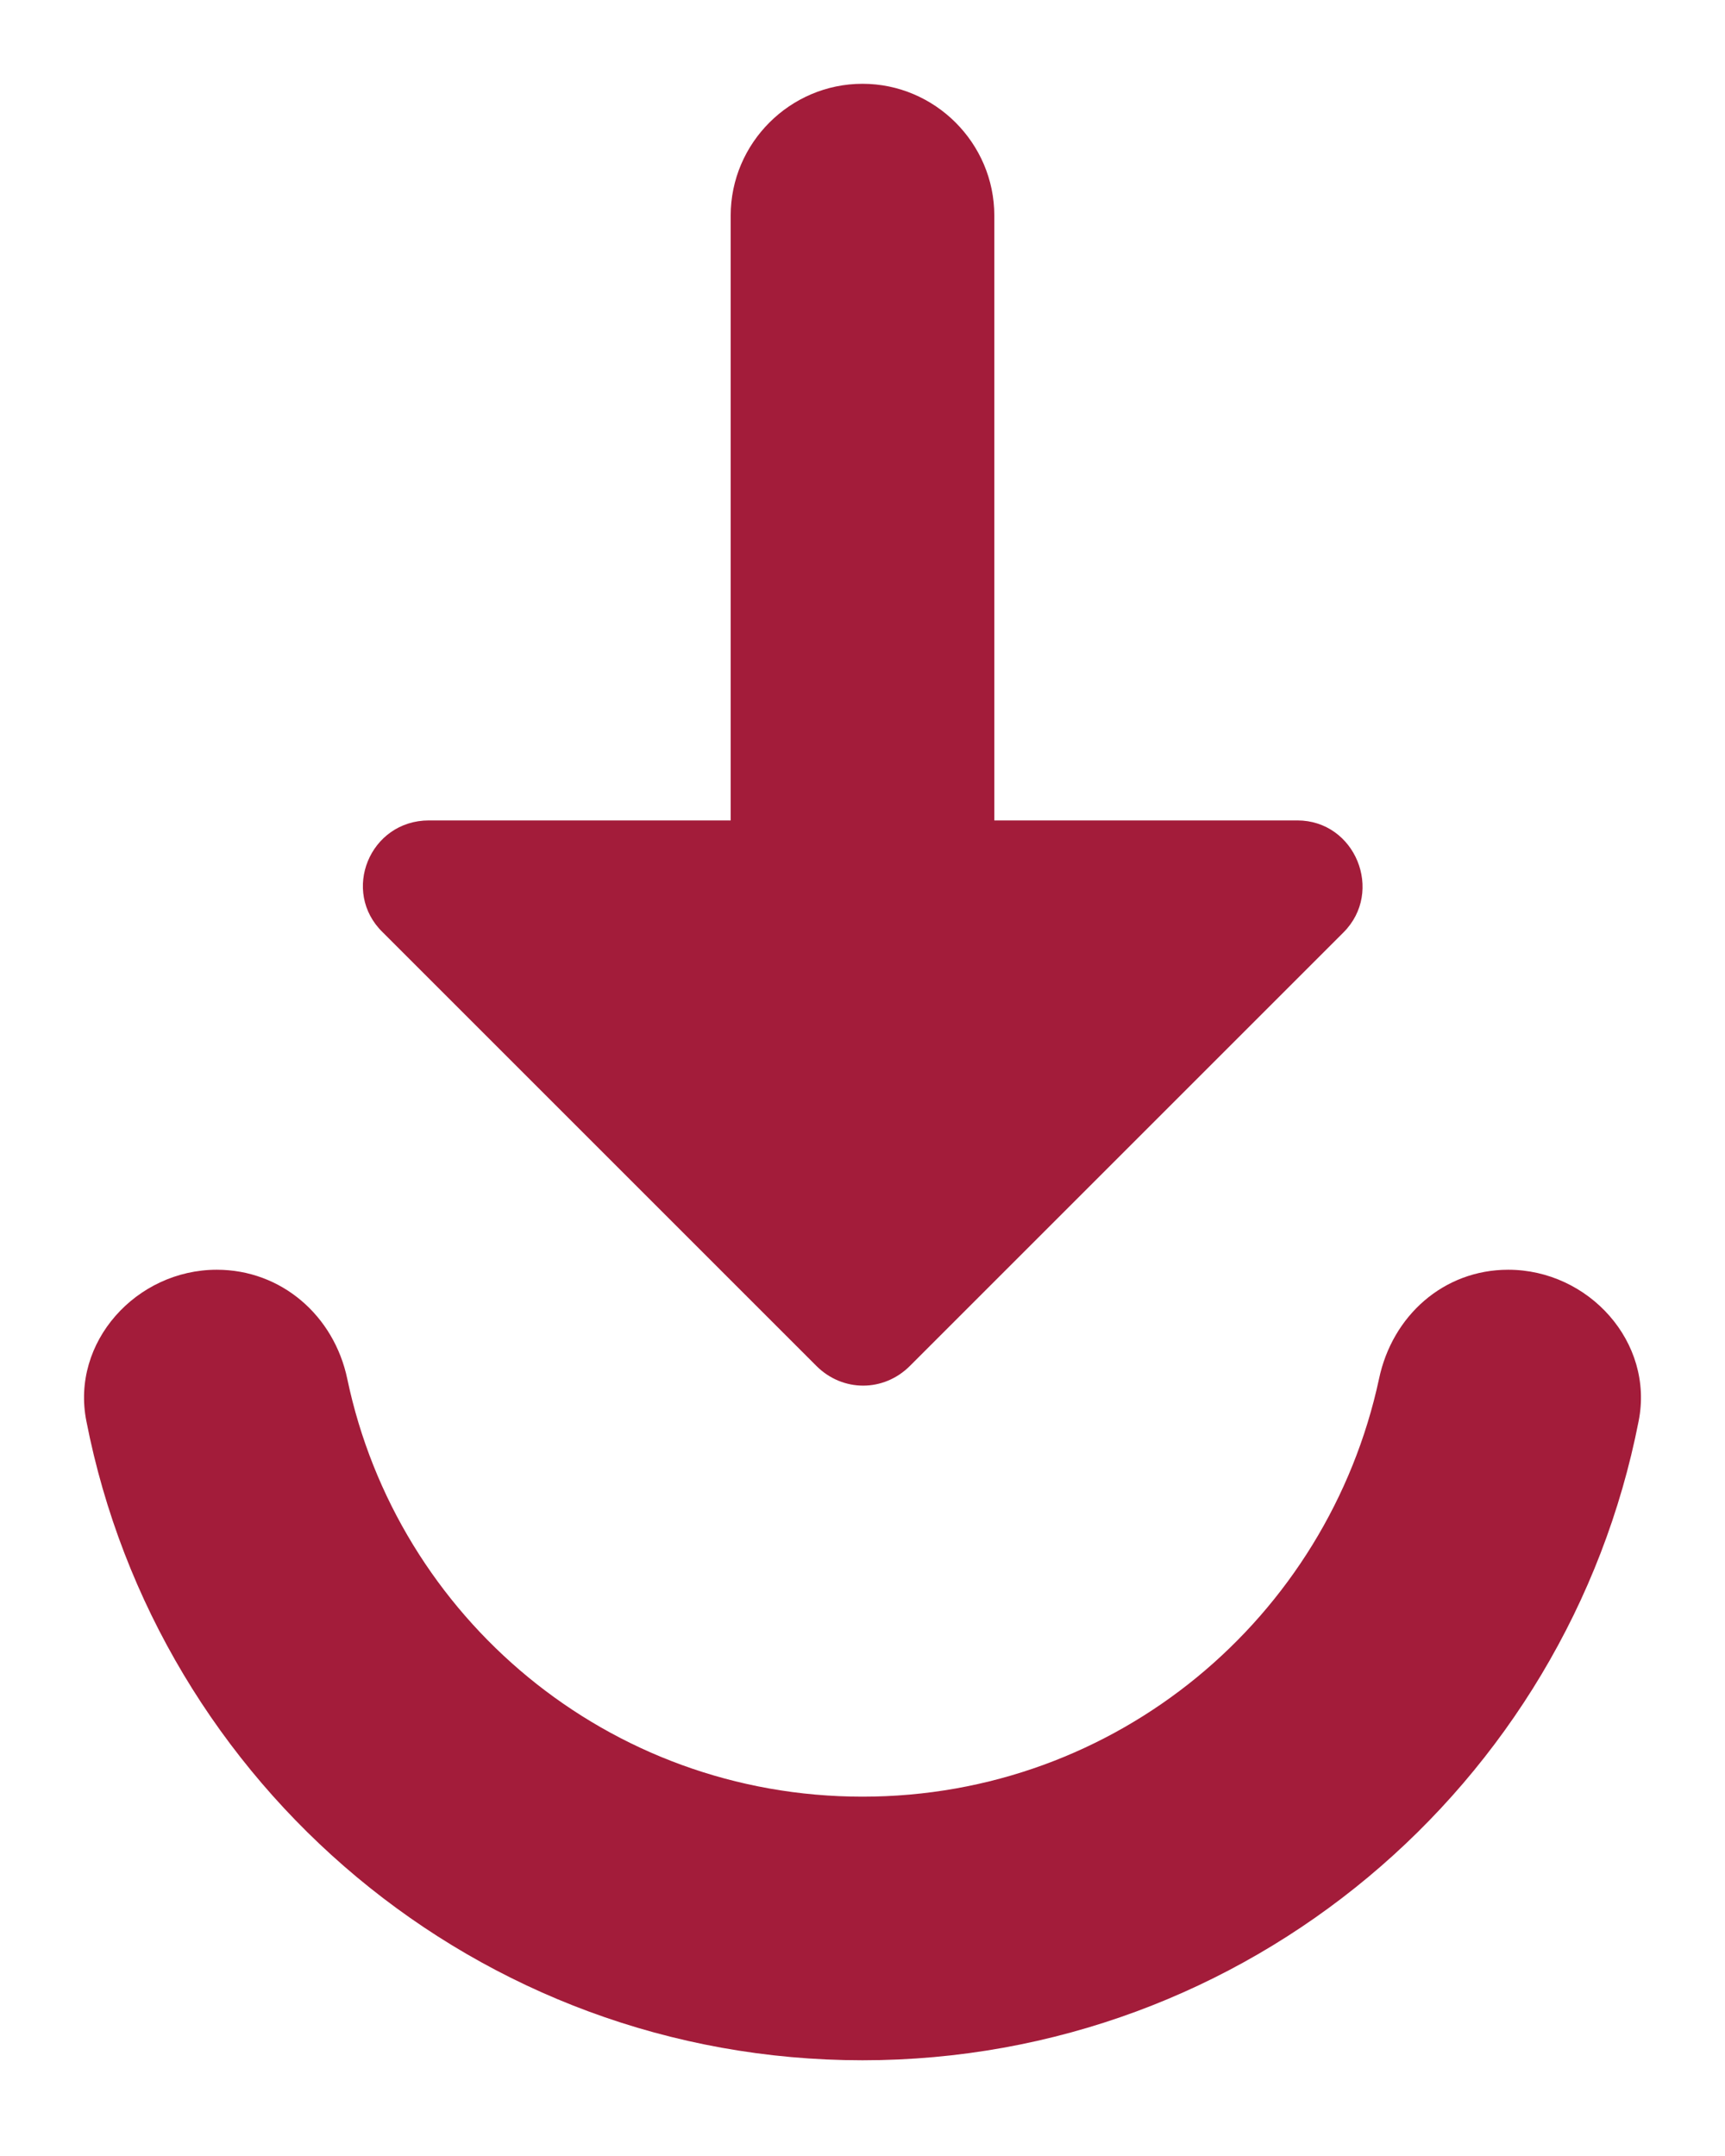 <svg width="12" height="15" viewBox="0 0 12 15" fill="none" xmlns="http://www.w3.org/2000/svg">
<path d="M5.083 1.5V5.708H2.984C2.572 5.708 2.37 6.203 2.663 6.487L5.679 9.503C5.862 9.686 6.147 9.686 6.33 9.503L9.346 6.487C9.63 6.203 9.428 5.708 9.025 5.708H6.917V1.5C6.917 0.996 6.504 0.583 6 0.583C5.496 0.583 5.083 0.996 5.083 1.5ZM1.508 8.834C0.949 8.834 0.491 9.338 0.601 9.888C1.096 12.418 3.323 14.334 6 14.334C8.677 14.334 10.904 12.418 11.399 9.888C11.509 9.338 11.051 8.834 10.492 8.834C10.043 8.834 9.685 9.154 9.593 9.594C9.236 11.254 7.769 12.5 6 12.5C4.231 12.5 2.764 11.254 2.416 9.594C2.324 9.154 1.958 8.834 1.508 8.834Z" fill="#A31C3A"/>
</svg>
